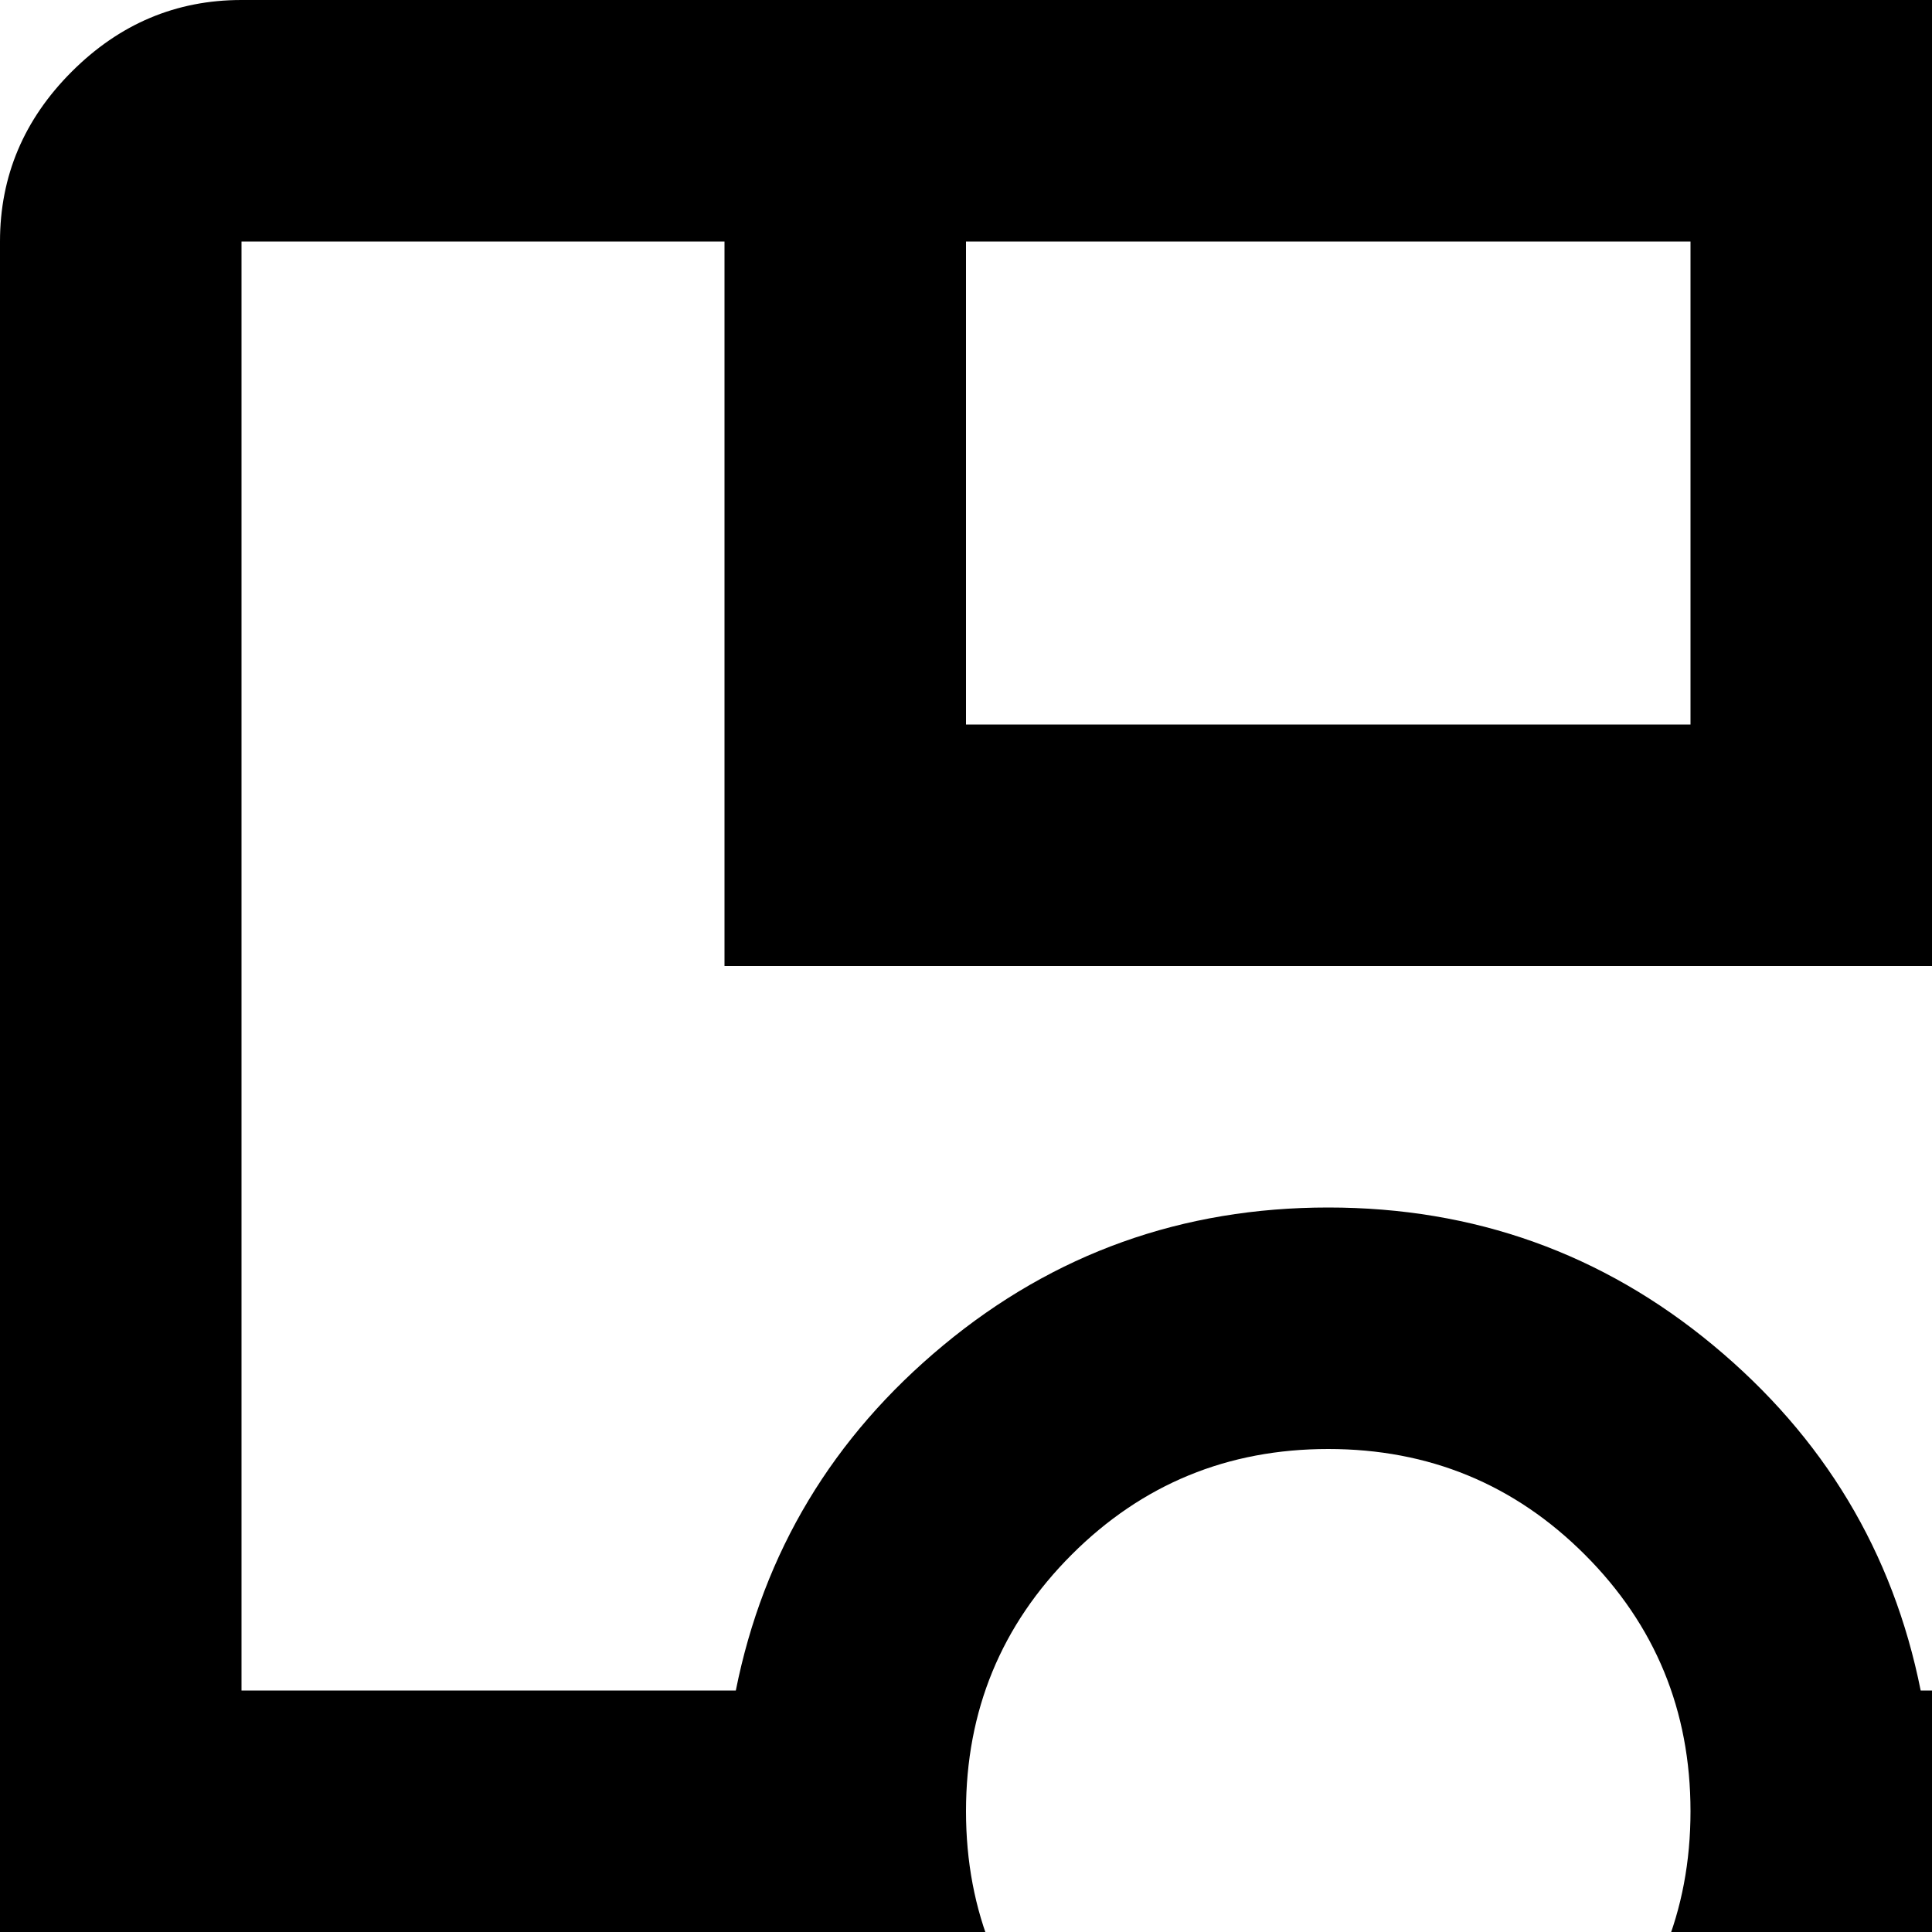 <svg xmlns="http://www.w3.org/2000/svg" version="1.1" viewBox="0 0 512 512" fill="currentColor"><path fill="currentColor" d="M640 960H64q-26 0-45-18.5T0 896V64q0-26 19-45T64 0h576q26 0 45 19t19 45v832q0 27-18.5 45.5T640 960m-384-64h192V768H256zM448 64H256v128h192zm192 0H512v192H192V64H64v384h131q11-55 55-91.5T352 320t102 36.5t55 91.5h131zM256 480q0 40 28 68t68 28t68-28t28-68t-28-68t-68-28t-68 28t-28 68m384 32H509q-11 55-55 91.5T352 640t-102-36.5t-55-91.5H64v384h128V704h320v192h128z"/></svg>